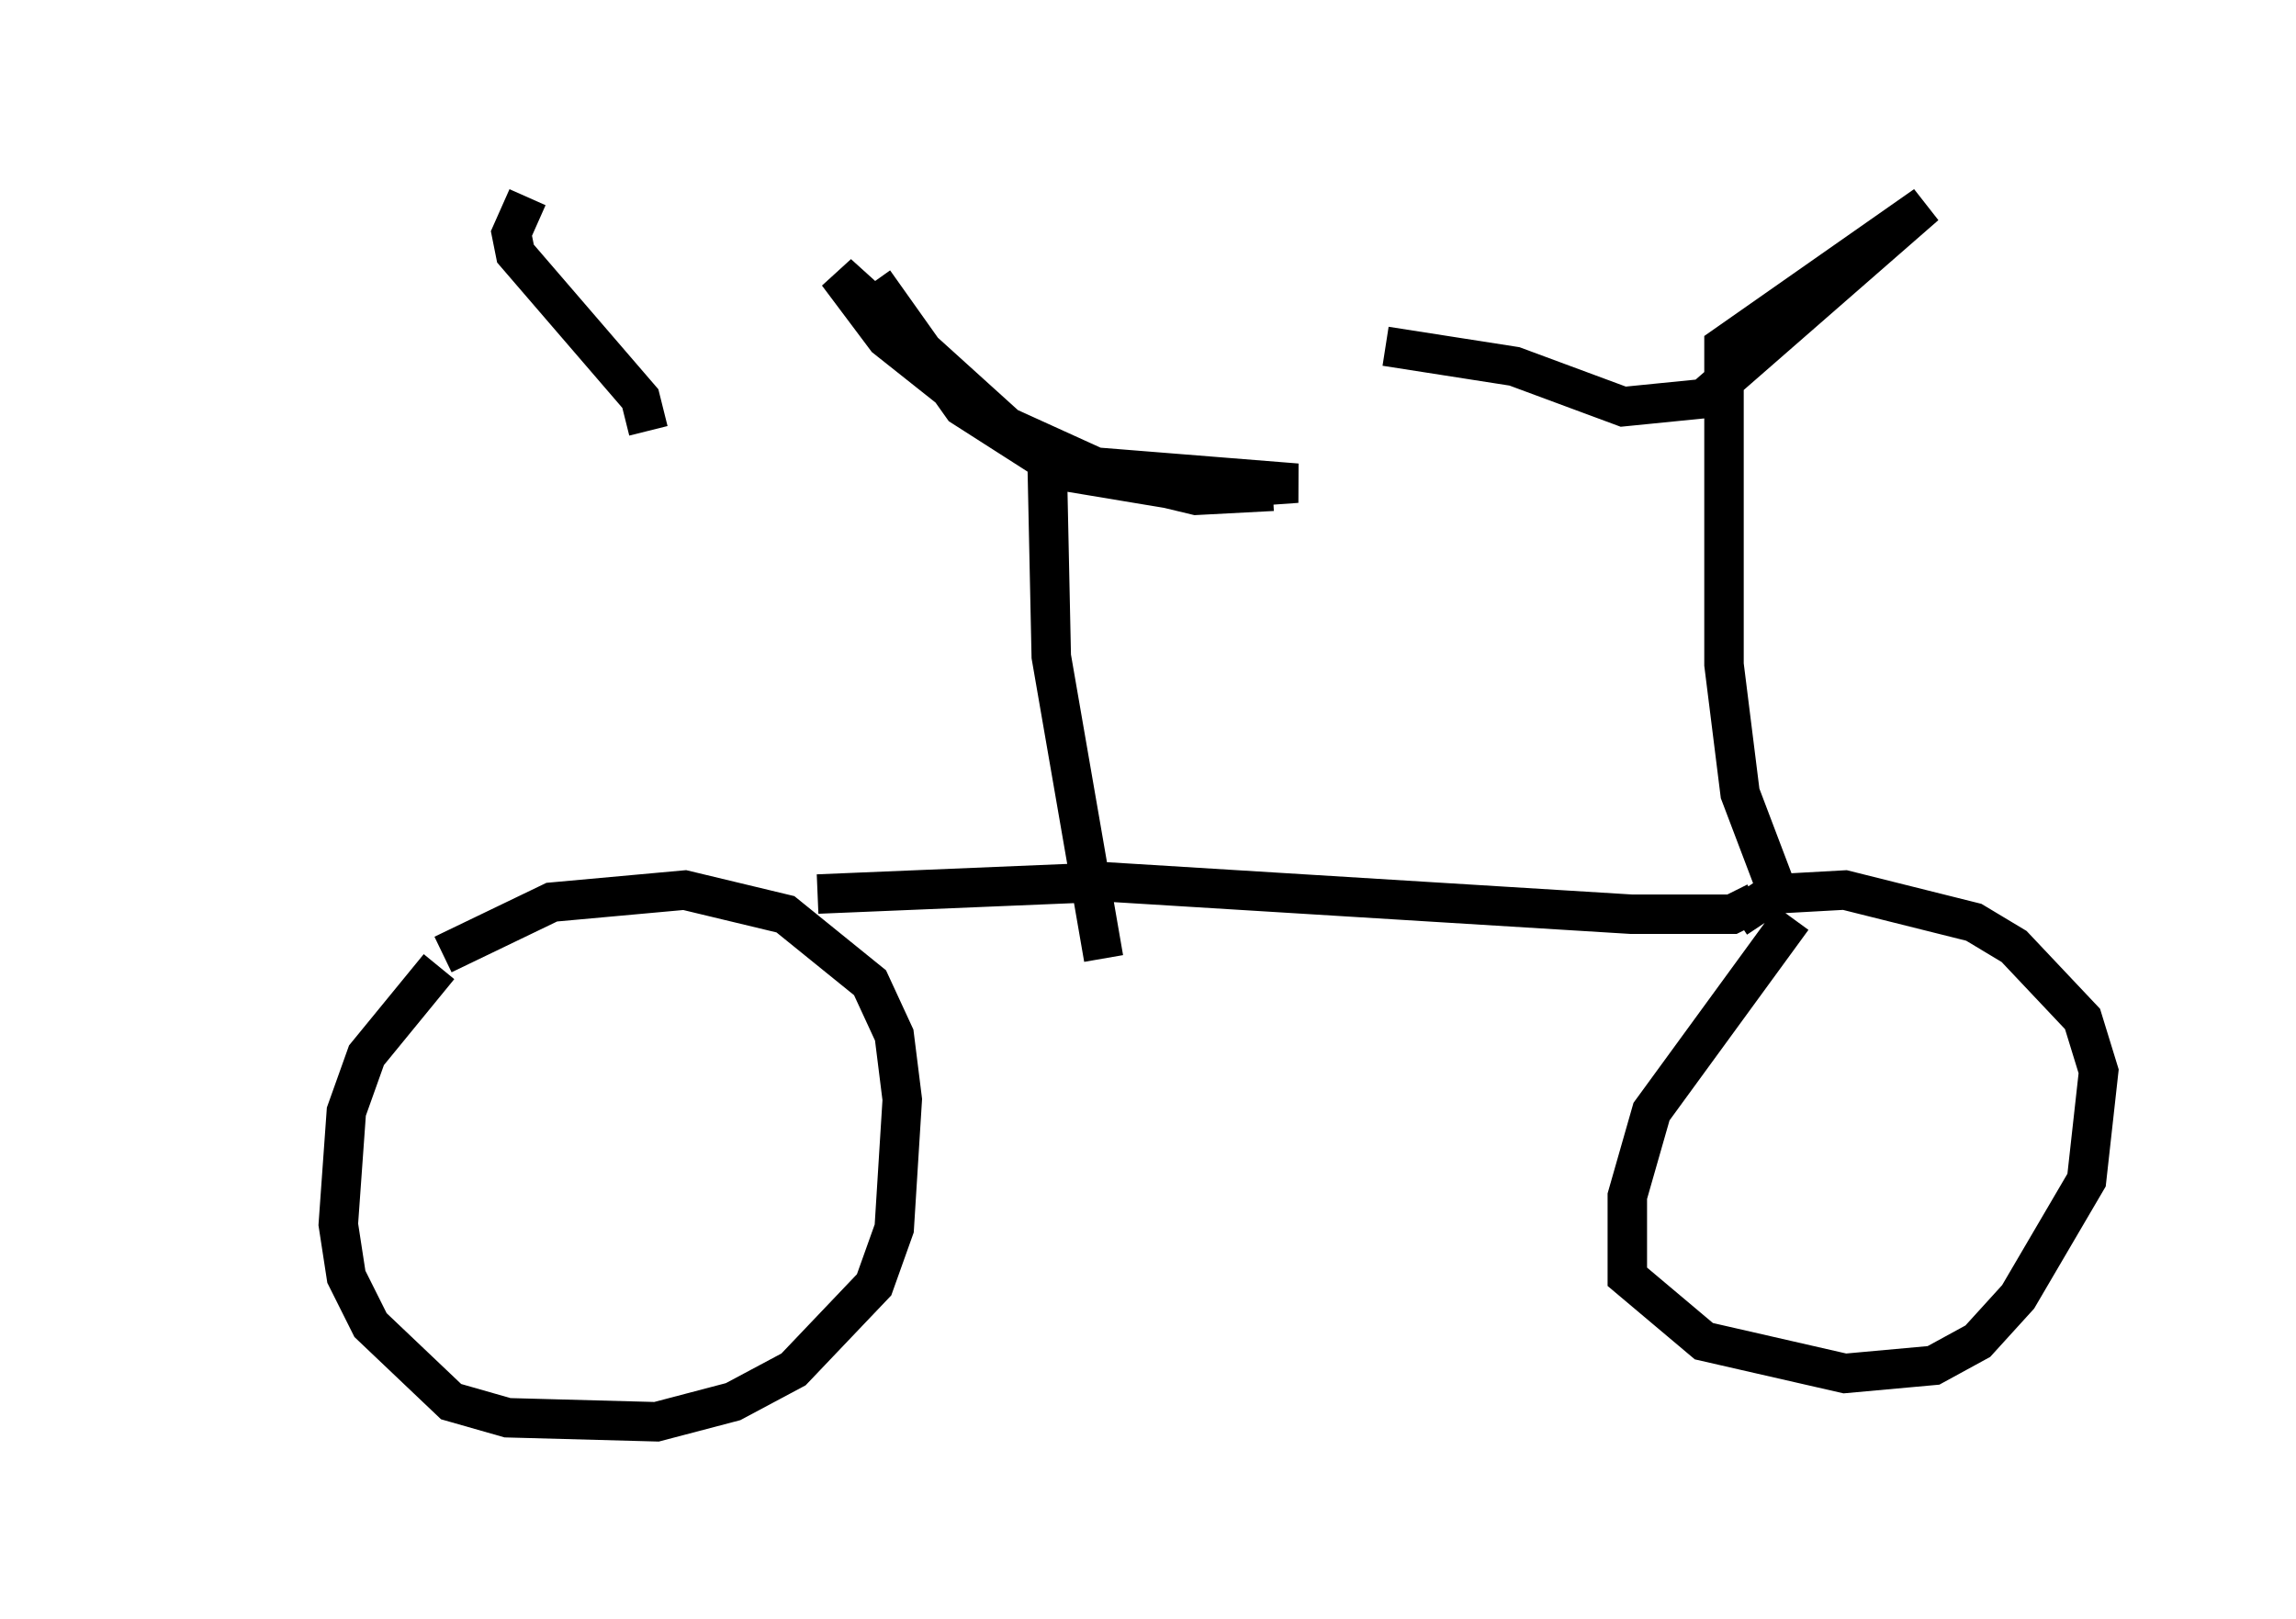 <?xml version="1.0" encoding="utf-8" ?>
<svg baseProfile="full" height="41.034" version="1.1" width="58.184" xmlns="http://www.w3.org/2000/svg" xmlns:ev="http://www.w3.org/2001/xml-events" xmlns:xlink="http://www.w3.org/1999/xlink"><defs /><rect fill="white" height="41.034" width="58.184" x="0" y="0" /><path d="M13.473, 22.967 m-2.348, 1.531 l-1.838, 2.246 -0.51, 1.429 l-0.204, 2.858 0.204, 1.327 l0.613, 1.225 2.042, 1.94 l1.429, 0.408 3.777, 0.102 l1.94, -0.51 1.531, -0.817 l2.042, -2.144 0.51, -1.429 l0.204, -3.267 -0.204, -1.633 l-0.613, -1.327 -2.144, -1.735 l-2.552, -0.613 -3.369, 0.306 l-2.756, 1.327 m34.198, -0.919 l-3.573, 4.9 -0.613, 2.144 l0.0, 2.042 1.94, 1.633 l3.573, 0.817 2.246, -0.204 l1.123, -0.613 1.021, -1.123 l1.735, -2.96 0.306, -2.756 l-0.408, -1.327 -1.735, -1.838 l-1.021, -0.613 -3.267, -0.817 l-1.838, 0.102 -0.919, 0.613 m1.225, -0.204 l-1.123, -2.96 -0.408, -3.267 l0.0, -8.065 5.104, -3.573 l-5.615, 4.9 -2.042, 0.204 l-2.756, -1.021 -3.267, -0.51 m9.392, 14.088 l-0.613, 0.306 -2.552, 0.0 l-13.271, -0.817 -7.35, 0.306 m-15.721, -7.861 l0.0, 0.0 m8.371, -9.8 l-0.408, 0.919 0.102, 0.51 l3.165, 3.675 0.204, 0.817 m-11.229, 1.021 l0.0, 0.0 m22.765, 12.352 l-1.327, -7.656 -0.102, -4.798 m-4.39, -4.696 l2.246, 3.165 2.552, 1.633 l3.063, 0.51 2.858, -0.204 l-5.104, -0.408 -2.246, -1.021 l-4.288, -3.879 1.225, 1.633 l2.96, 2.348 2.348, 1.021 l2.552, 0.613 1.94, -0.102 " fill="none" stroke="black" stroke-width="1" /></svg>